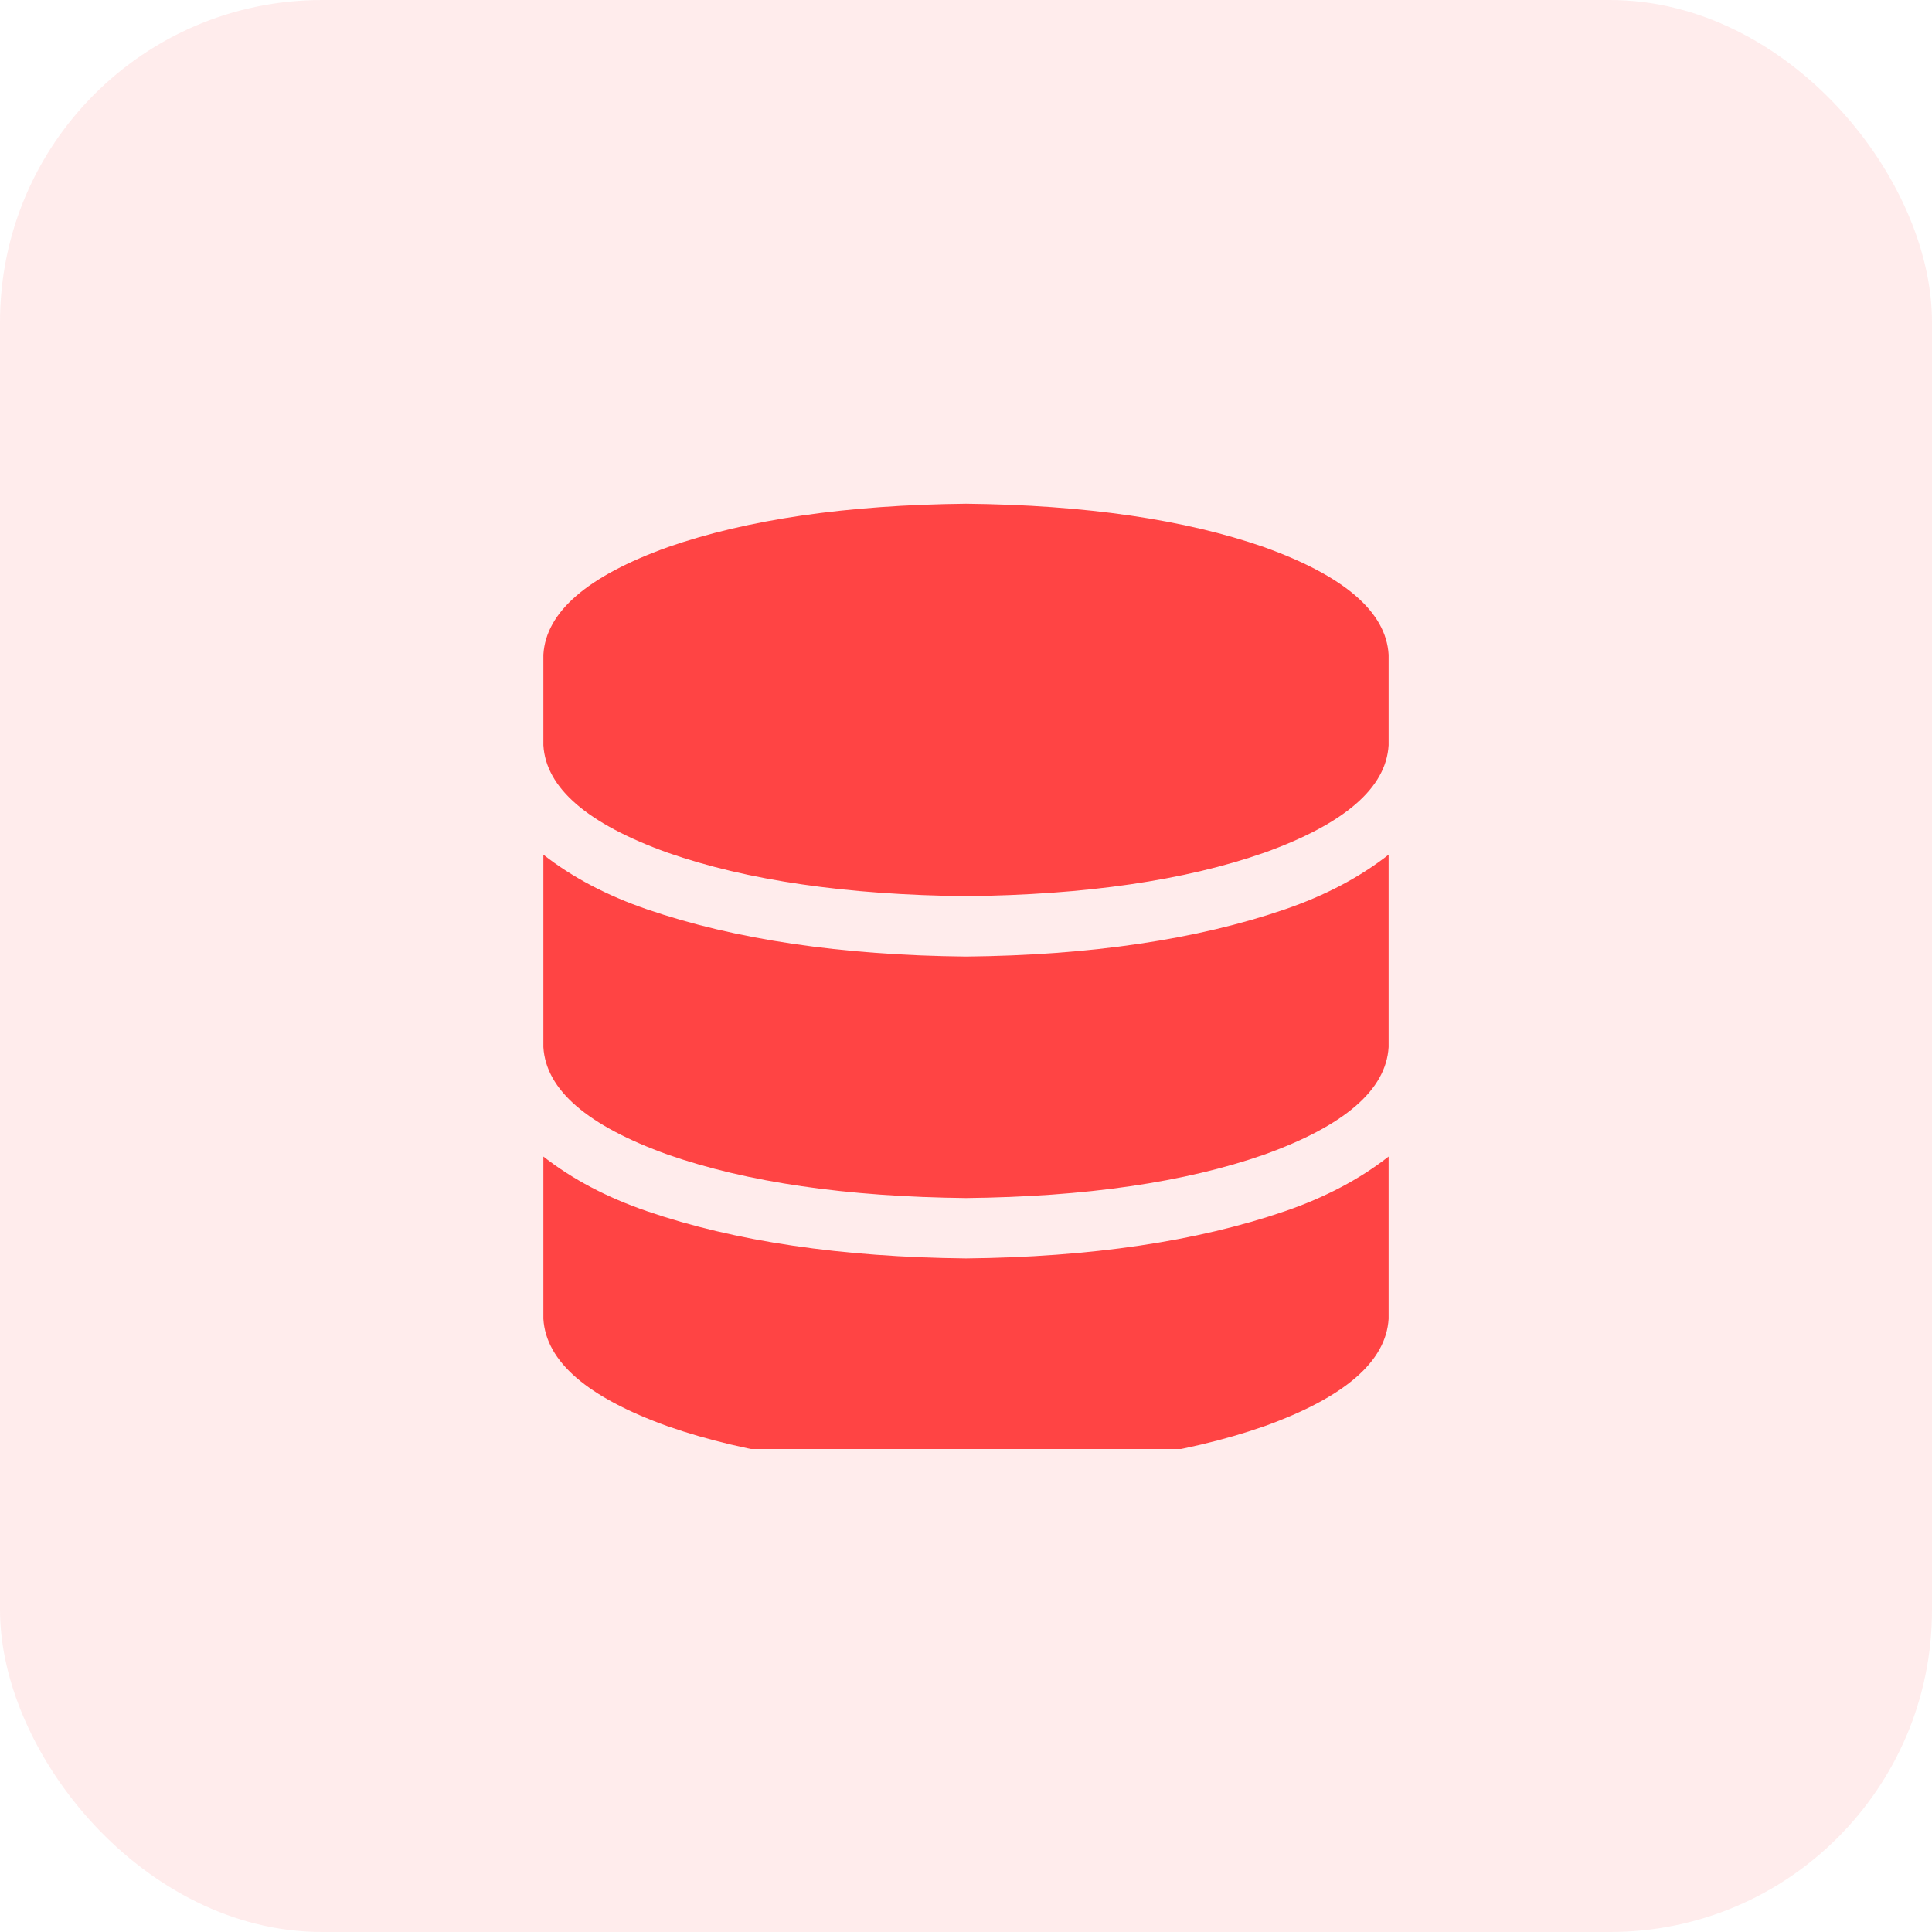 <svg xmlns="http://www.w3.org/2000/svg" xmlns:xlink="http://www.w3.org/1999/xlink" fill="none" version="1.1" width="48" height="48" viewBox="0 0 48 48"><defs><clipPath id="master_svg0_13_0031"><rect x="13.5" y="12" width="21" height="24" rx="0"/></clipPath></defs><g><rect x="0" y="0" width="48" height="48" rx="8" fill="#FF4444" fill-opacity="0.1" style="mix-blend-mode:passthrough"/><g clip-path="url(#master_svg0_13_0031)"><g transform="matrix(1,0,0,-1,0,73.031)"><g><path d="M34.5,56.766L34.5,54.516L34.5,56.766L34.5,54.516Q34.406,52.922,31.406,51.844Q28.453,50.813,24,50.766Q19.547,50.813,16.594,51.844Q13.594,52.922,13.5,54.516L13.5,56.766Q13.594,58.359,16.594,59.438Q19.547,60.469,24,60.516Q28.453,60.469,31.406,59.438Q34.406,58.359,34.5,56.766ZM31.922,50.438Q33.422,50.953,34.5,51.797L34.5,47.016Q34.406,45.422,31.406,44.344Q28.453,43.313,24,43.266Q19.547,43.313,16.594,44.344Q13.594,45.422,13.5,47.016L13.5,51.797Q14.578,50.953,16.078,50.438Q19.359,49.313,24,49.266Q28.641,49.313,31.922,50.438ZM13.5,44.297Q14.578,43.453,16.078,42.938Q19.359,41.813,24,41.766Q28.641,41.813,31.922,42.938Q33.422,43.453,34.5,44.297L34.5,40.266Q34.406,38.672,31.406,37.594Q28.453,36.562,24,36.516Q19.547,36.562,16.594,37.594Q13.594,38.672,13.5,40.266L13.5,44.297Z" fill="#FF4444" fill-opacity="1" style="mix-blend-mode:passthrough"/></g></g></g></g></svg>